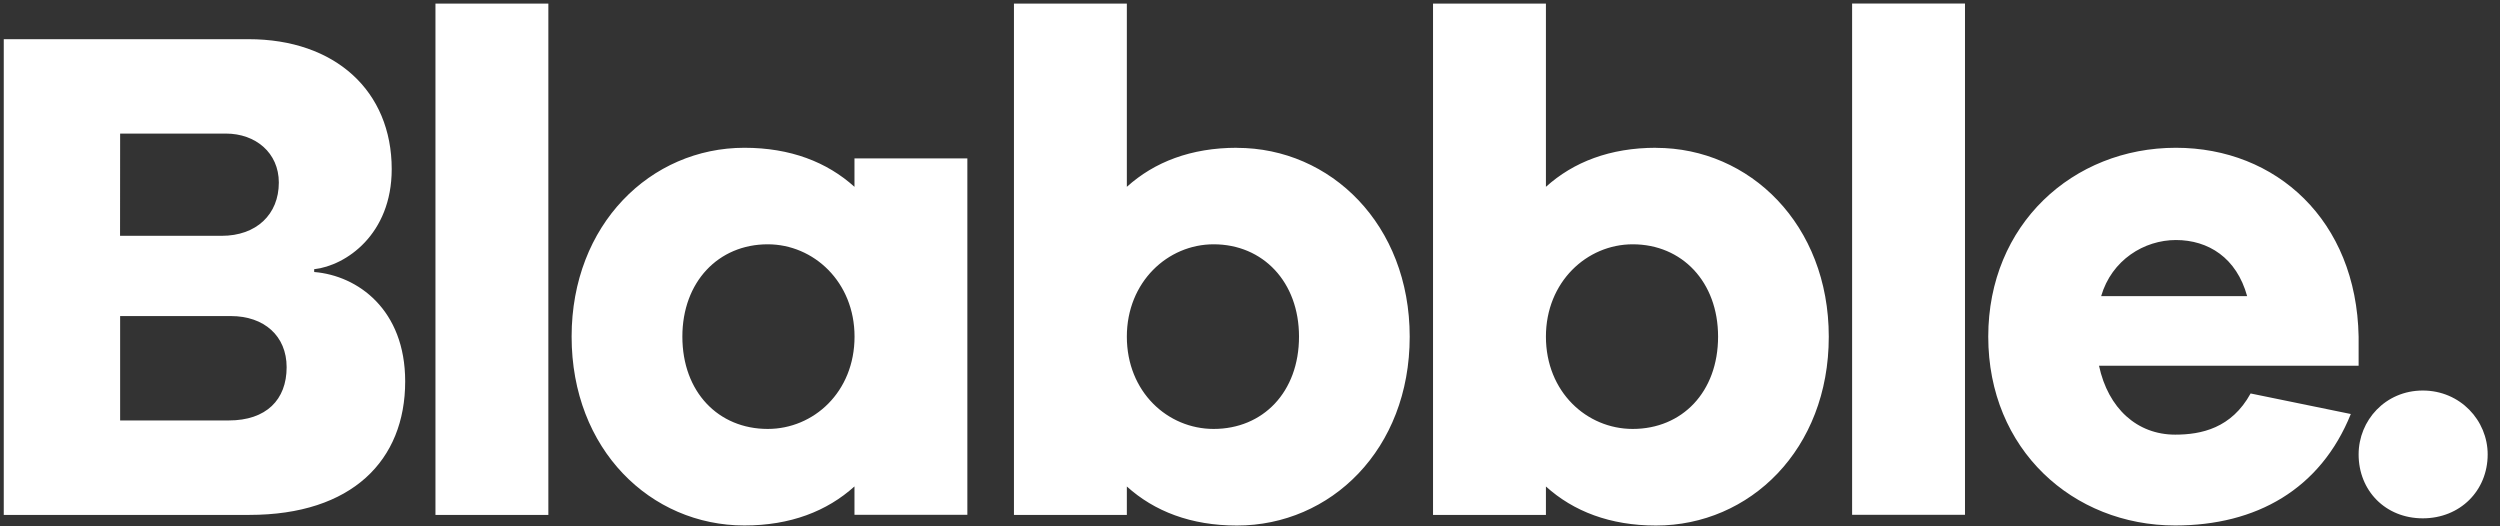 <svg width="190" height="40" viewBox="0 0 190 40" fill="none" xmlns="http://www.w3.org/2000/svg">
<rect x="0" y="0" width="190" height="40" fill="#333333" stroke="none"/>
<g clip-path="url(#clip0_124_524)">
<path d="M23.875 20.461C26.289 20.19 29.77 17.819 29.77 12.854C29.77 6.918 25.48 2.978 18.89 2.978H0.286V39.133H18.943C26.768 39.133 30.794 34.976 30.794 28.986C30.794 23.538 27.2 20.944 23.88 20.673L23.875 20.461ZM9.13 10.152H17.17C19.423 10.152 21.191 11.611 21.191 13.874C21.191 16.305 19.477 17.922 16.847 17.922H9.124L9.13 10.152ZM9.13 31.954V24.021H17.548C20.07 24.021 21.784 25.529 21.784 27.906C21.784 30.386 20.231 31.954 17.386 31.954H9.13ZM41.675 39.133V0.276H33.095V39.133H41.675ZM73.519 12.04H64.94V14.199C62.849 12.311 60.063 11.231 56.576 11.231C49.446 11.231 43.443 17.059 43.443 25.583C43.443 34.162 49.446 39.936 56.576 39.936C60.063 39.936 62.849 38.856 64.94 36.968V39.127H73.519V12.04ZM58.349 32.599C54.598 32.599 51.86 29.794 51.86 25.583C51.86 21.427 54.593 18.567 58.349 18.567C61.836 18.567 64.945 21.427 64.945 25.583C64.945 29.794 61.836 32.599 58.349 32.599ZM94.004 11.231C90.517 11.231 87.731 12.311 85.64 14.199V0.276H77.06V39.133H85.64V36.973C87.731 38.861 90.517 39.941 94.004 39.941C101.133 39.941 107.137 34.168 107.137 25.589C107.137 17.064 101.133 11.237 94.004 11.237V11.231ZM92.236 32.599C88.749 32.599 85.64 29.794 85.64 25.583C85.64 21.427 88.749 18.567 92.236 18.567C95.987 18.567 98.725 21.427 98.725 25.583C98.725 29.794 95.992 32.599 92.236 32.599ZM125.854 11.231C122.367 11.231 119.581 12.311 117.49 14.199V0.276H108.91V39.133H117.49V36.973C119.581 38.861 122.367 39.941 125.854 39.941C132.983 39.941 138.987 34.168 138.987 25.589C138.987 17.064 132.983 11.237 125.854 11.237V11.231ZM124.086 32.599C120.599 32.599 117.49 29.794 117.49 25.583C117.49 21.427 120.599 18.567 124.086 18.567C127.837 18.567 130.574 21.427 130.574 25.583C130.574 29.794 127.842 32.599 124.086 32.599ZM149.339 39.127V0.271H140.76V39.127H149.339ZM179.255 25.583C179.093 16.733 172.982 11.231 165.367 11.231C157.542 11.231 151.107 17.059 151.107 25.583C151.107 34.162 157.542 39.936 165.313 39.936C171.478 39.936 176.355 37.184 178.662 31.465L171.047 29.903C169.597 32.545 167.296 33.033 165.313 33.033C162.419 33.033 160.22 31.037 159.525 27.797H179.255V25.583ZM165.367 18.242C167.835 18.242 169.98 19.593 170.783 22.507H159.687C160.49 19.756 162.958 18.242 165.372 18.242H165.367ZM184.132 29.68C181.292 29.68 179.255 31.948 179.255 34.537C179.255 37.288 181.292 39.393 184.132 39.393C186.972 39.393 189.063 37.288 189.063 34.537C189.063 31.948 186.972 29.68 184.132 29.68Z" fill="white"/>
</g>
<defs>
<clipPath id="clip0_124_524">
<rect width="188.777" height="39.67" fill="white" transform="translate(0.286 0.271)"/>
</clipPath>
</defs>
</svg>
